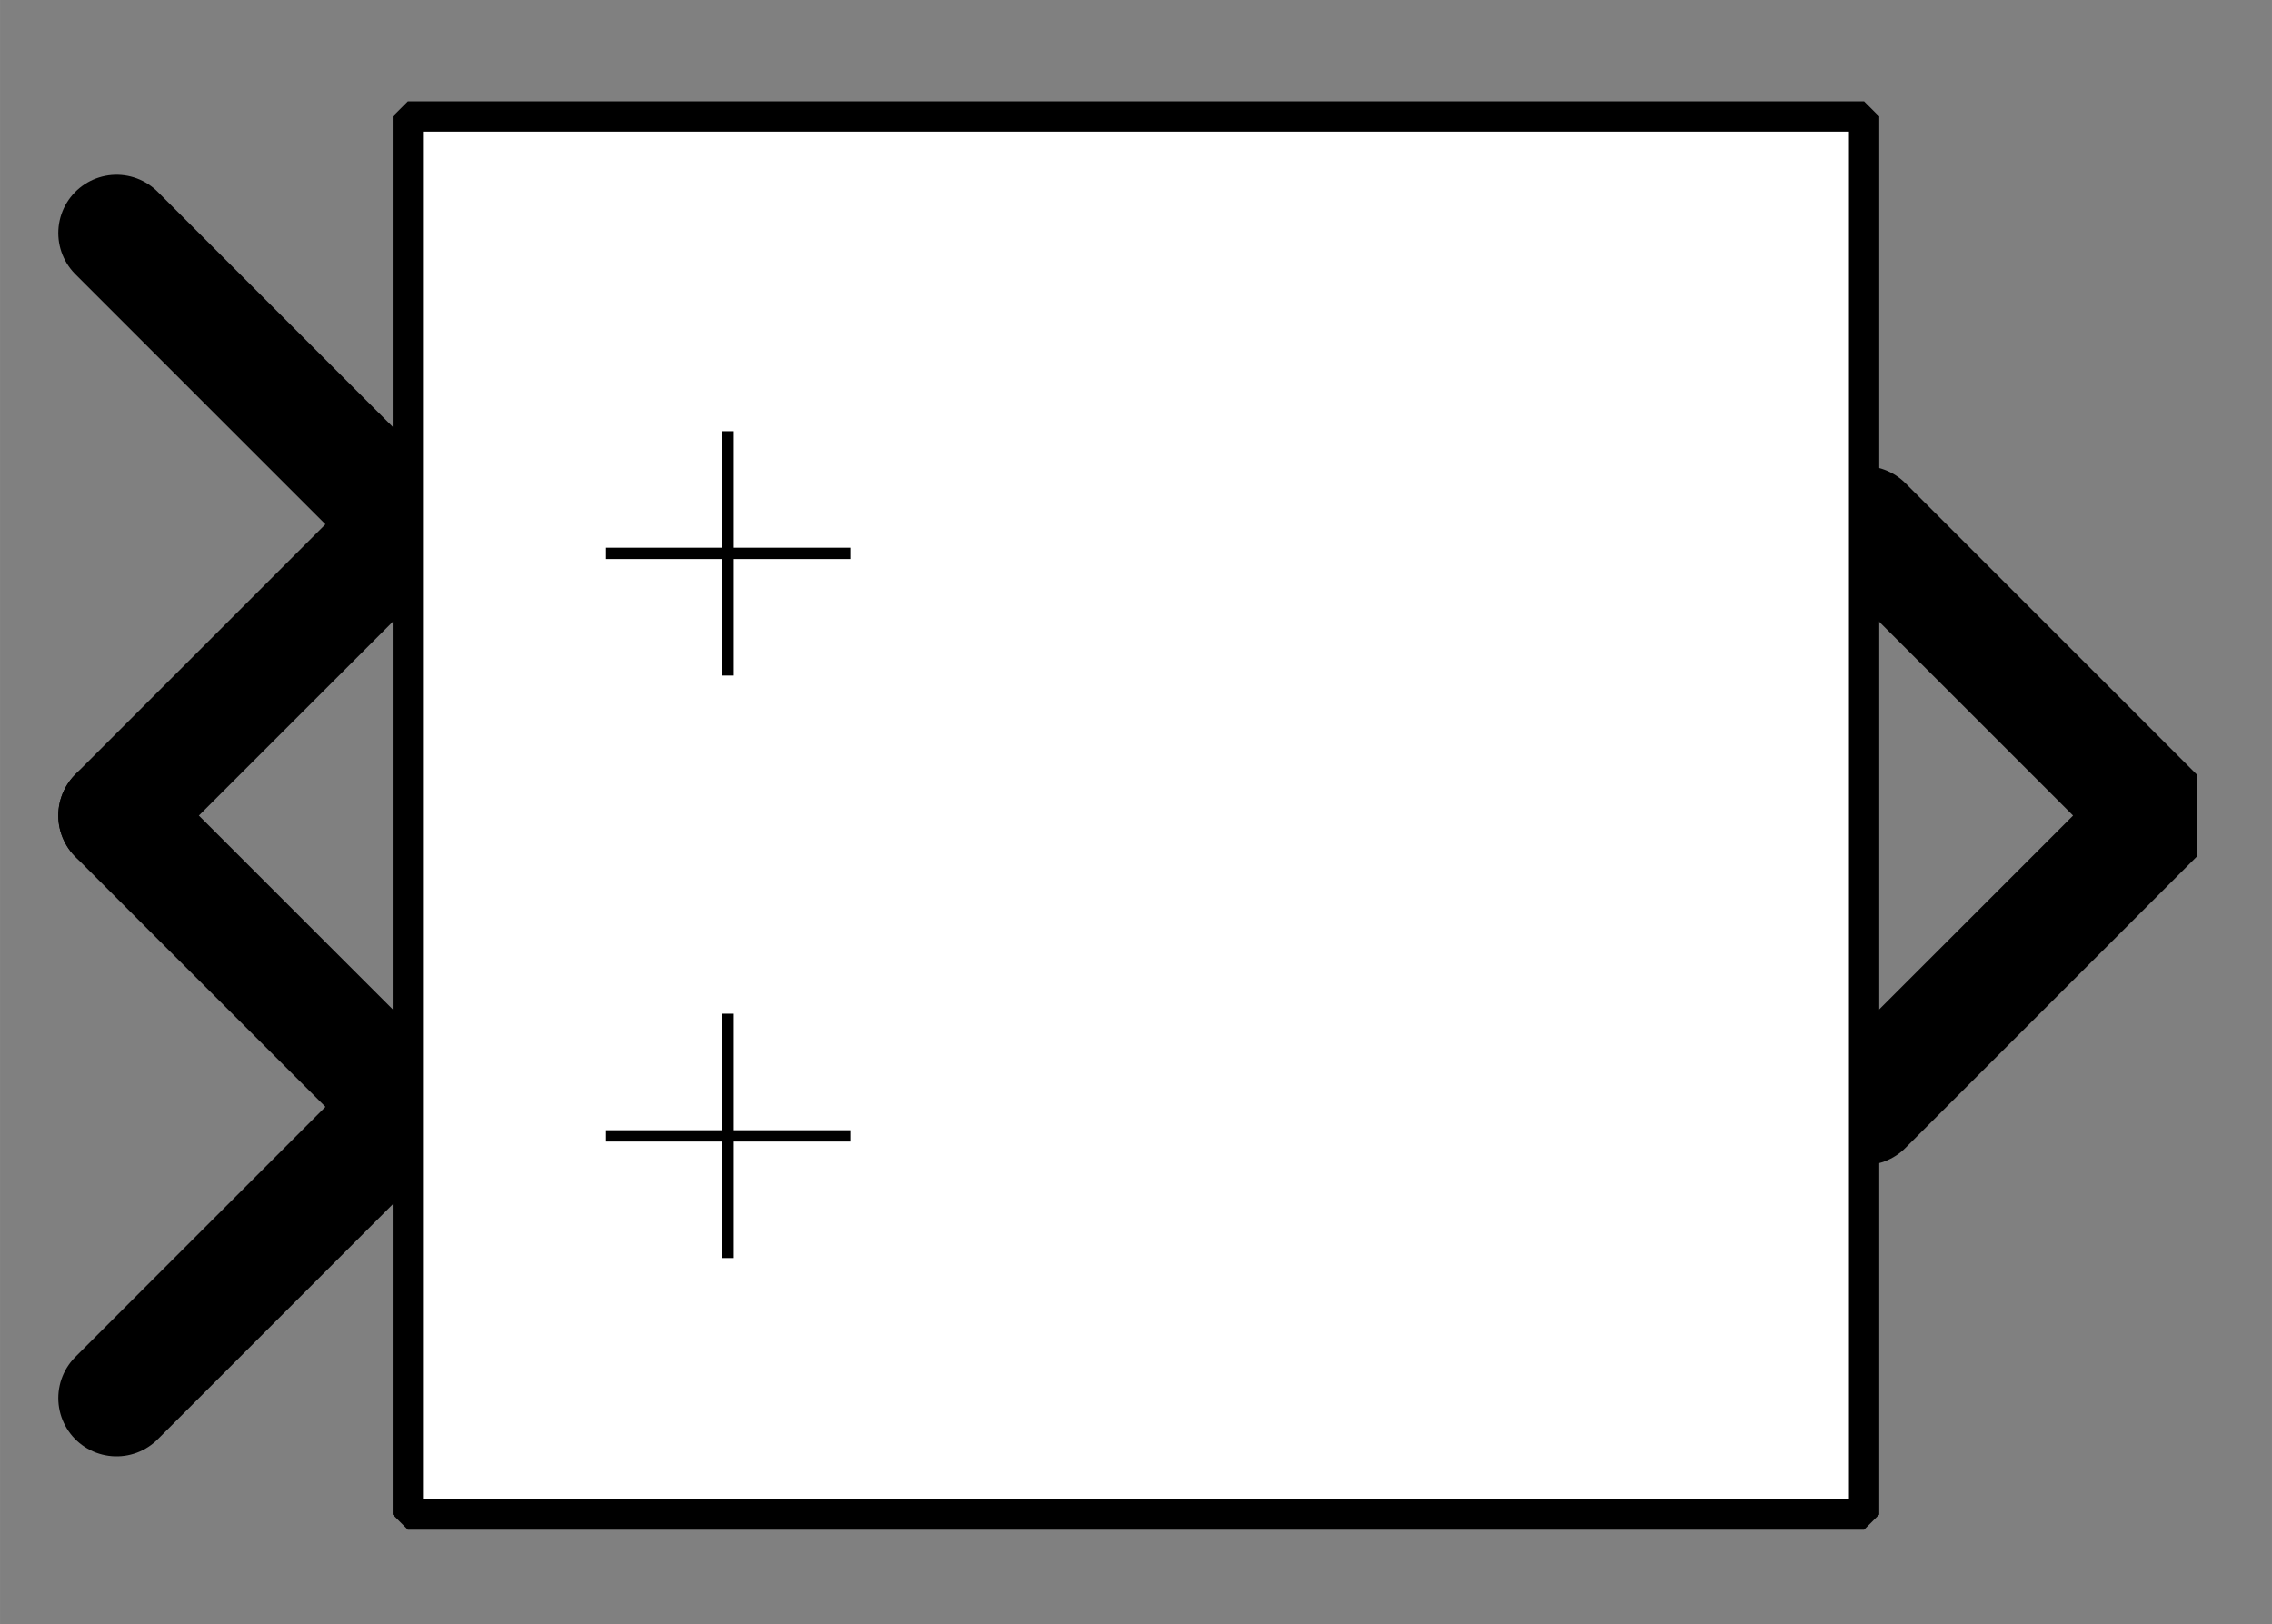 <?xml version="1.0" encoding="UTF-8"?><svg width="52.917mm" height="37.835mm" viewBox="0 0 200 143" xmlns="http://www.w3.org/2000/svg" xmlns:xlink="http://www.w3.org/1999/xlink"><rect x="0" y="0" width="200" height="143" fill="#808080" stroke="none"/><g fill="none" stroke="black" stroke-width="1" fill-rule="evenodd" stroke-linecap="square" stroke-linejoin="bevel"><g clip-path="none" fill="none" opacity="1" stroke="none" stroke-opacity="0" transform="matrix(1,0,0,1,0,0)"><path d="M0,0 L200,0 L200,143 L0,143 L0,0 z" fill-rule="evenodd" vector-effect="none"/></g><defs><clipPath id="clip3"><path d="M-32,-14 L7,-14 L7,14 L-32,14 L-32,-14 z"/></clipPath></defs><g clip-path="url(#clip3)" fill="none" opacity="1" stroke="#000000" stroke-linecap="round" stroke-linejoin="miter" stroke-miterlimit="2" stroke-opacity="1" stroke-width="2" transform="matrix(5.128,0,0,5.128,164.103,71.795)"><path d="M0,-5 L5,0 L0,5" fill-rule="evenodd" vector-effect="none"/></g><defs><clipPath id="clip6"><path d="M7,19 L-32,19 L-32,-9 L7,-9 L7,19 z"/></clipPath></defs><g clip-path="url(#clip6)" fill="none" opacity="1" stroke="#000000" stroke-linecap="round" stroke-linejoin="miter" stroke-miterlimit="2" stroke-opacity="1" stroke-width="2" transform="matrix(-5.128,0,0,-5.128,35.897,97.436)"><path d="M5,-5 L0,0 L5,5" fill-rule="evenodd" vector-effect="none"/></g><defs><clipPath id="clip9"><path d="M7,9 L-32,9 L-32,-19 L7,-19 L7,9 z"/></clipPath></defs><g clip-path="url(#clip9)" fill="none" opacity="1" stroke="#000000" stroke-linecap="round" stroke-linejoin="miter" stroke-miterlimit="2" stroke-opacity="1" stroke-width="2" transform="matrix(-5.128,0,0,-5.128,35.897,46.154)"><path d="M5,-5 L0,0 L5,5" fill-rule="evenodd" vector-effect="none"/></g><defs><clipPath id="clip12"><path d="M-7,-2 L32,-2 L32,26 L-7,26 L-7,-2 z"/></clipPath></defs><g clip-path="url(#clip12)" fill="#ffffff" fill-opacity="1" opacity="1" stroke="none" stroke-opacity="0" transform="matrix(5.128,0,0,5.128,35.897,10.256)"><path d="M0,0 L25,0 L25,24 L0,24 L0,0 z" fill-rule="nonzero" vector-effect="none"/></g><defs><clipPath id="clip16"><path d="M35,18 L60,18 L60,42 L35,42 L35,18 z"/></clipPath></defs><g clip-path="url(#clip16)" fill="none" opacity="1" stroke="#000000" stroke-linecap="butt" stroke-linejoin="miter" stroke-miterlimit="2" stroke-opacity="1" stroke-width="0.195" transform="matrix(5.128,0,0,5.128,-141.026,-79.487)"><polyline fill="none" points="38,25 42,25" vector-effect="none"/></g><defs><clipPath id="clip17"><path d="M35,18 L60,18 L60,42 L35,42 L35,18 z"/></clipPath></defs><g clip-path="url(#clip17)" fill="none" opacity="1" stroke="#000000" stroke-linecap="butt" stroke-linejoin="miter" stroke-miterlimit="2" stroke-opacity="1" stroke-width="0.195" transform="matrix(5.128,0,0,5.128,-141.026,-79.487)"><polyline fill="none" points="40,23 40,27" vector-effect="none"/></g><defs><clipPath id="clip18"><path d="M35,18 L60,18 L60,42 L35,42 L35,18 z"/></clipPath></defs><g clip-path="url(#clip18)" fill="none" opacity="1" stroke="#000000" stroke-linecap="butt" stroke-linejoin="miter" stroke-miterlimit="2" stroke-opacity="1" stroke-width="0.195" transform="matrix(5.128,0,0,5.128,-141.026,-79.487)"><polyline fill="none" points="38,35 42,35" vector-effect="none"/></g><defs><clipPath id="clip19"><path d="M35,18 L60,18 L60,42 L35,42 L35,18 z"/></clipPath></defs><g clip-path="url(#clip19)" fill="none" opacity="1" stroke="#000000" stroke-linecap="butt" stroke-linejoin="miter" stroke-miterlimit="2" stroke-opacity="1" stroke-width="0.195" transform="matrix(5.128,0,0,5.128,-141.026,-79.487)"><polyline fill="none" points="40,33 40,37" vector-effect="none"/></g><defs><clipPath id="clip24"><path d="M-7,-2 L32,-2 L32,26 L-7,26 L-7,-2 z"/></clipPath></defs><g clip-path="url(#clip24)" fill="none" opacity="1" stroke="#000000" stroke-linecap="butt" stroke-linejoin="miter" stroke-miterlimit="2" stroke-opacity="1" stroke-width="0.52" transform="matrix(5.128,0,0,5.128,35.897,10.256)"><path d="M0,0 L25,0 L25,24 L0,24 L0,0 z" fill-rule="nonzero" vector-effect="none"/></g></g></svg>
